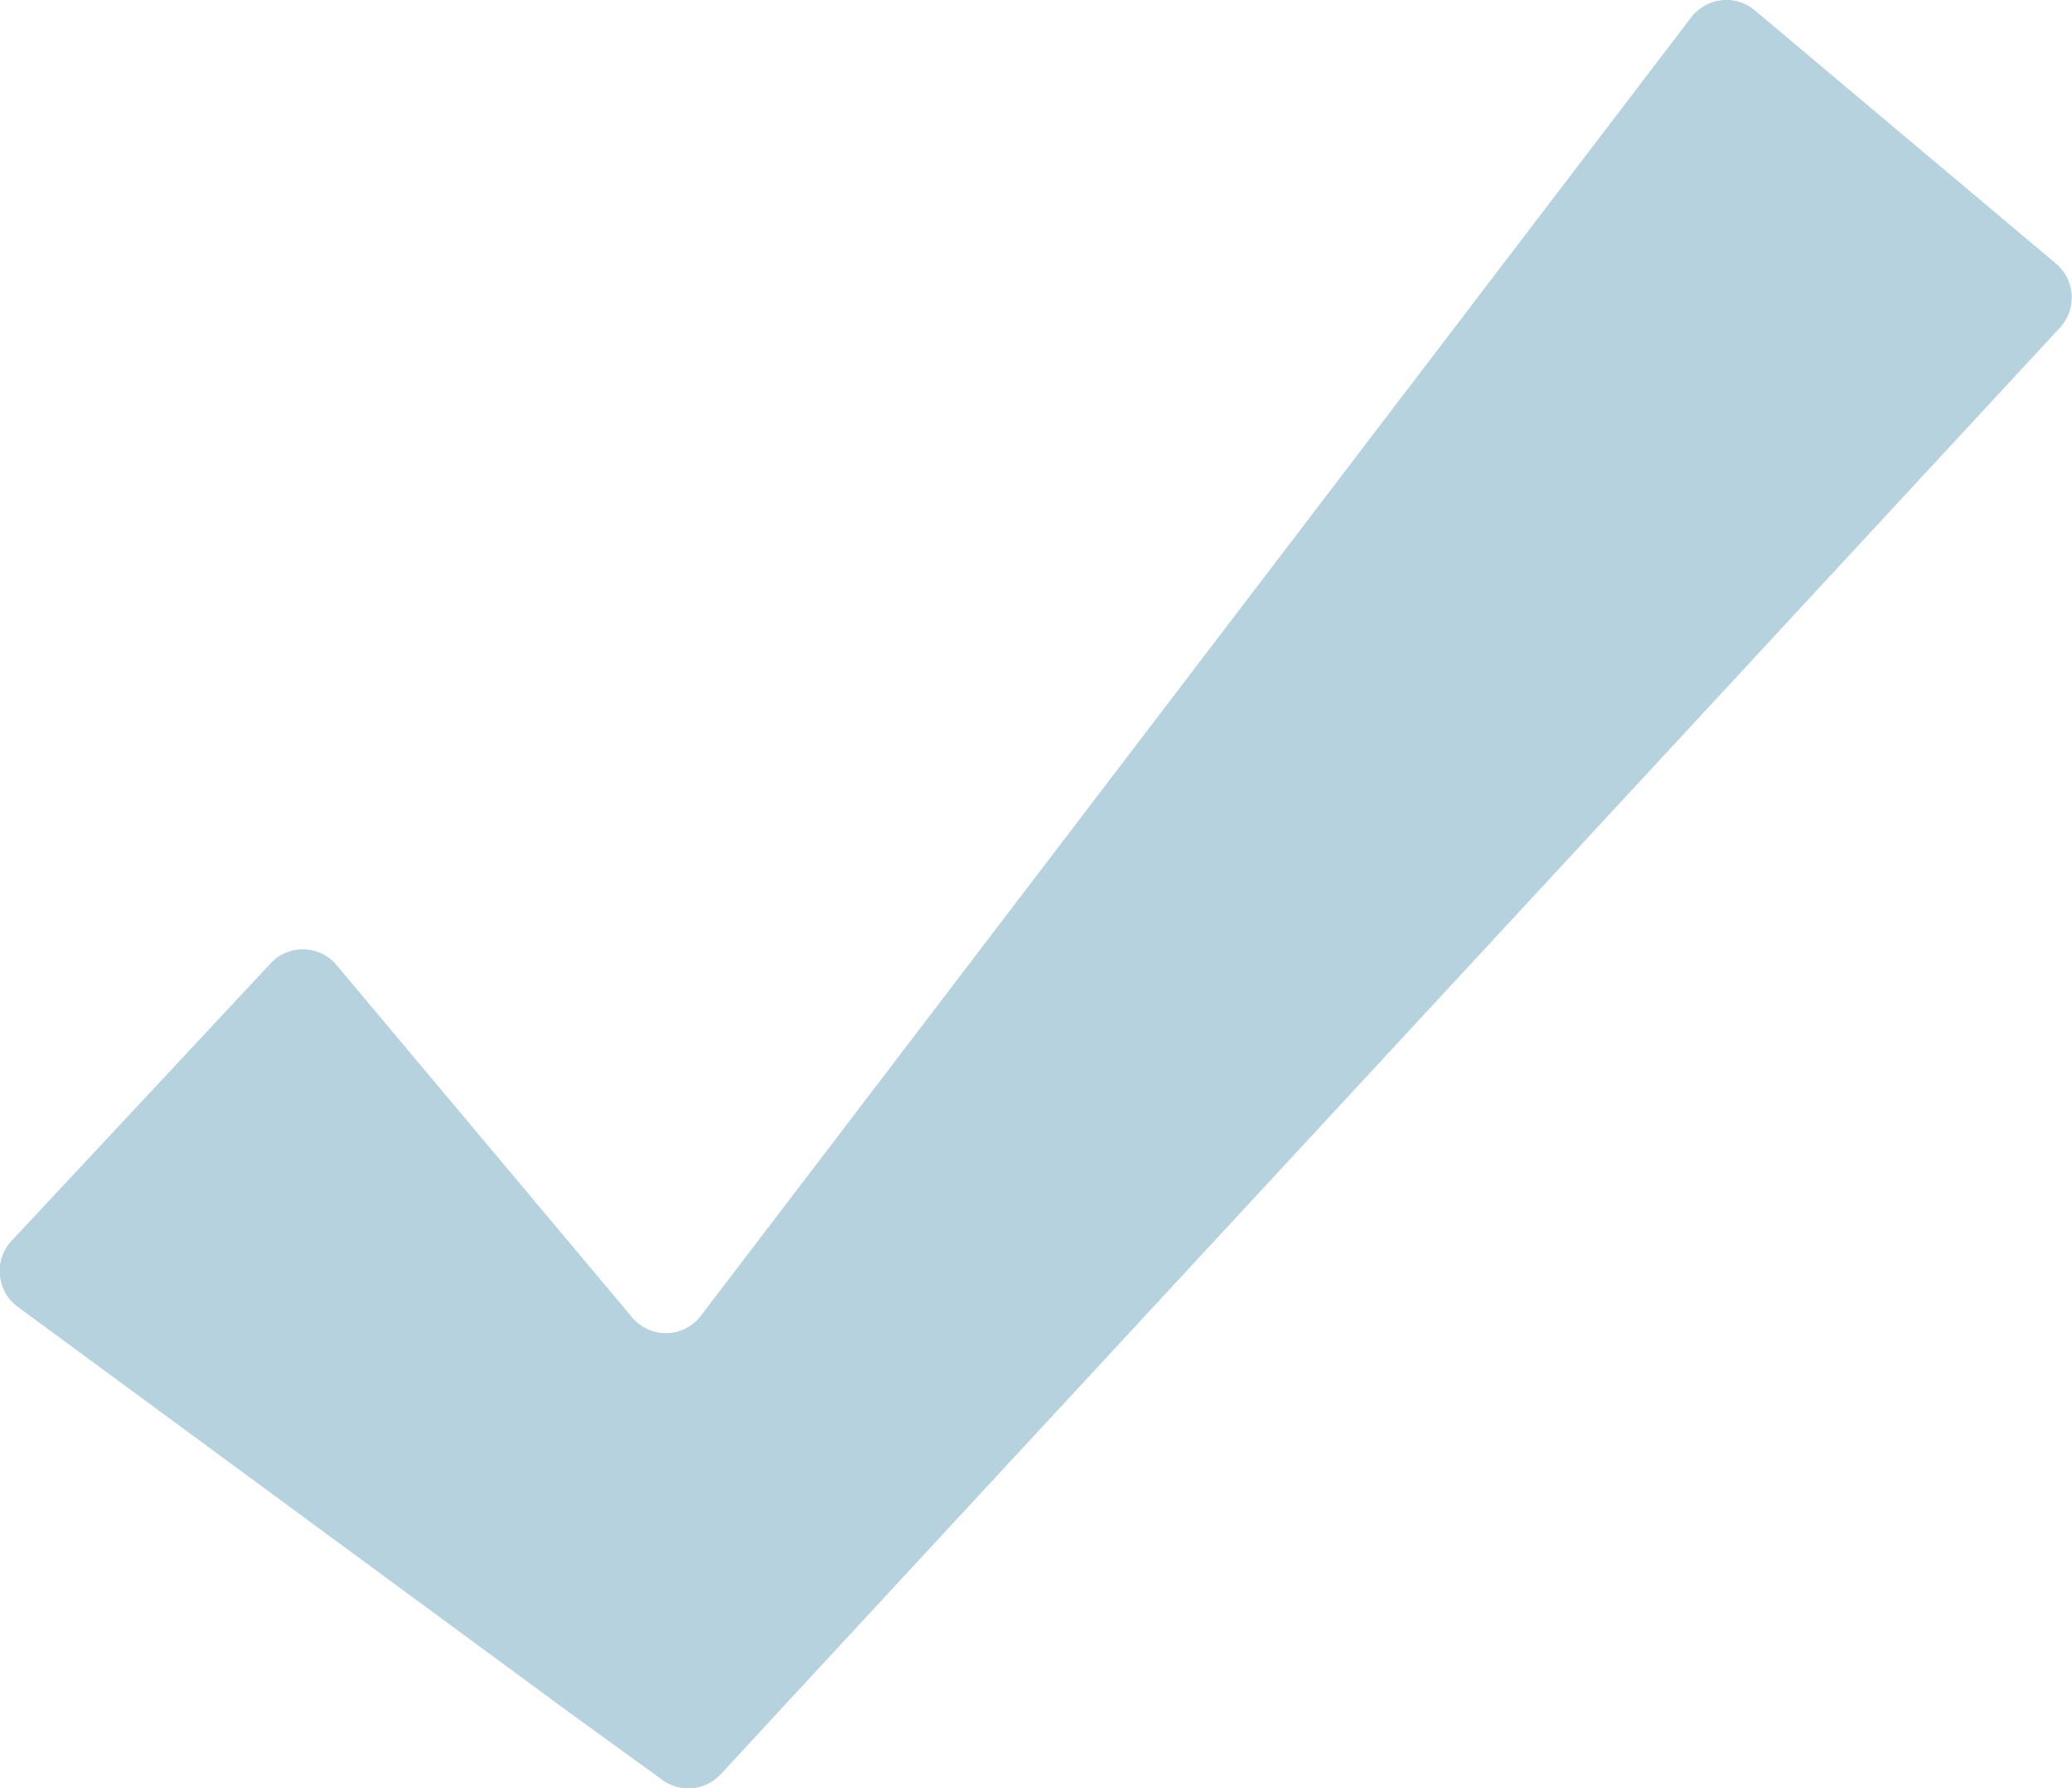 <svg xmlns="http://www.w3.org/2000/svg" viewBox="0 0 62.25 53.72"><defs><style>.cls-1{fill:#b6d2de;}</style></defs><g id="Layer_2" data-name="Layer 2"><g id="Layer_1-2" data-name="Layer 1"><path class="cls-1" d="M50.81.52l-29.75,39a1.32,1.32,0,0,1-2.07.05L10.12,29a1.32,1.32,0,0,0-2-.05L.36,37.26a1.33,1.33,0,0,0,.18,2l16.59,12.2,2.76,2a1.33,1.33,0,0,0,1.76-.16l2.08-2.25L61.89,9.84a1.33,1.33,0,0,0-.12-1.92L52.72.31A1.33,1.33,0,0,0,50.81.52Z"/></g></g></svg>